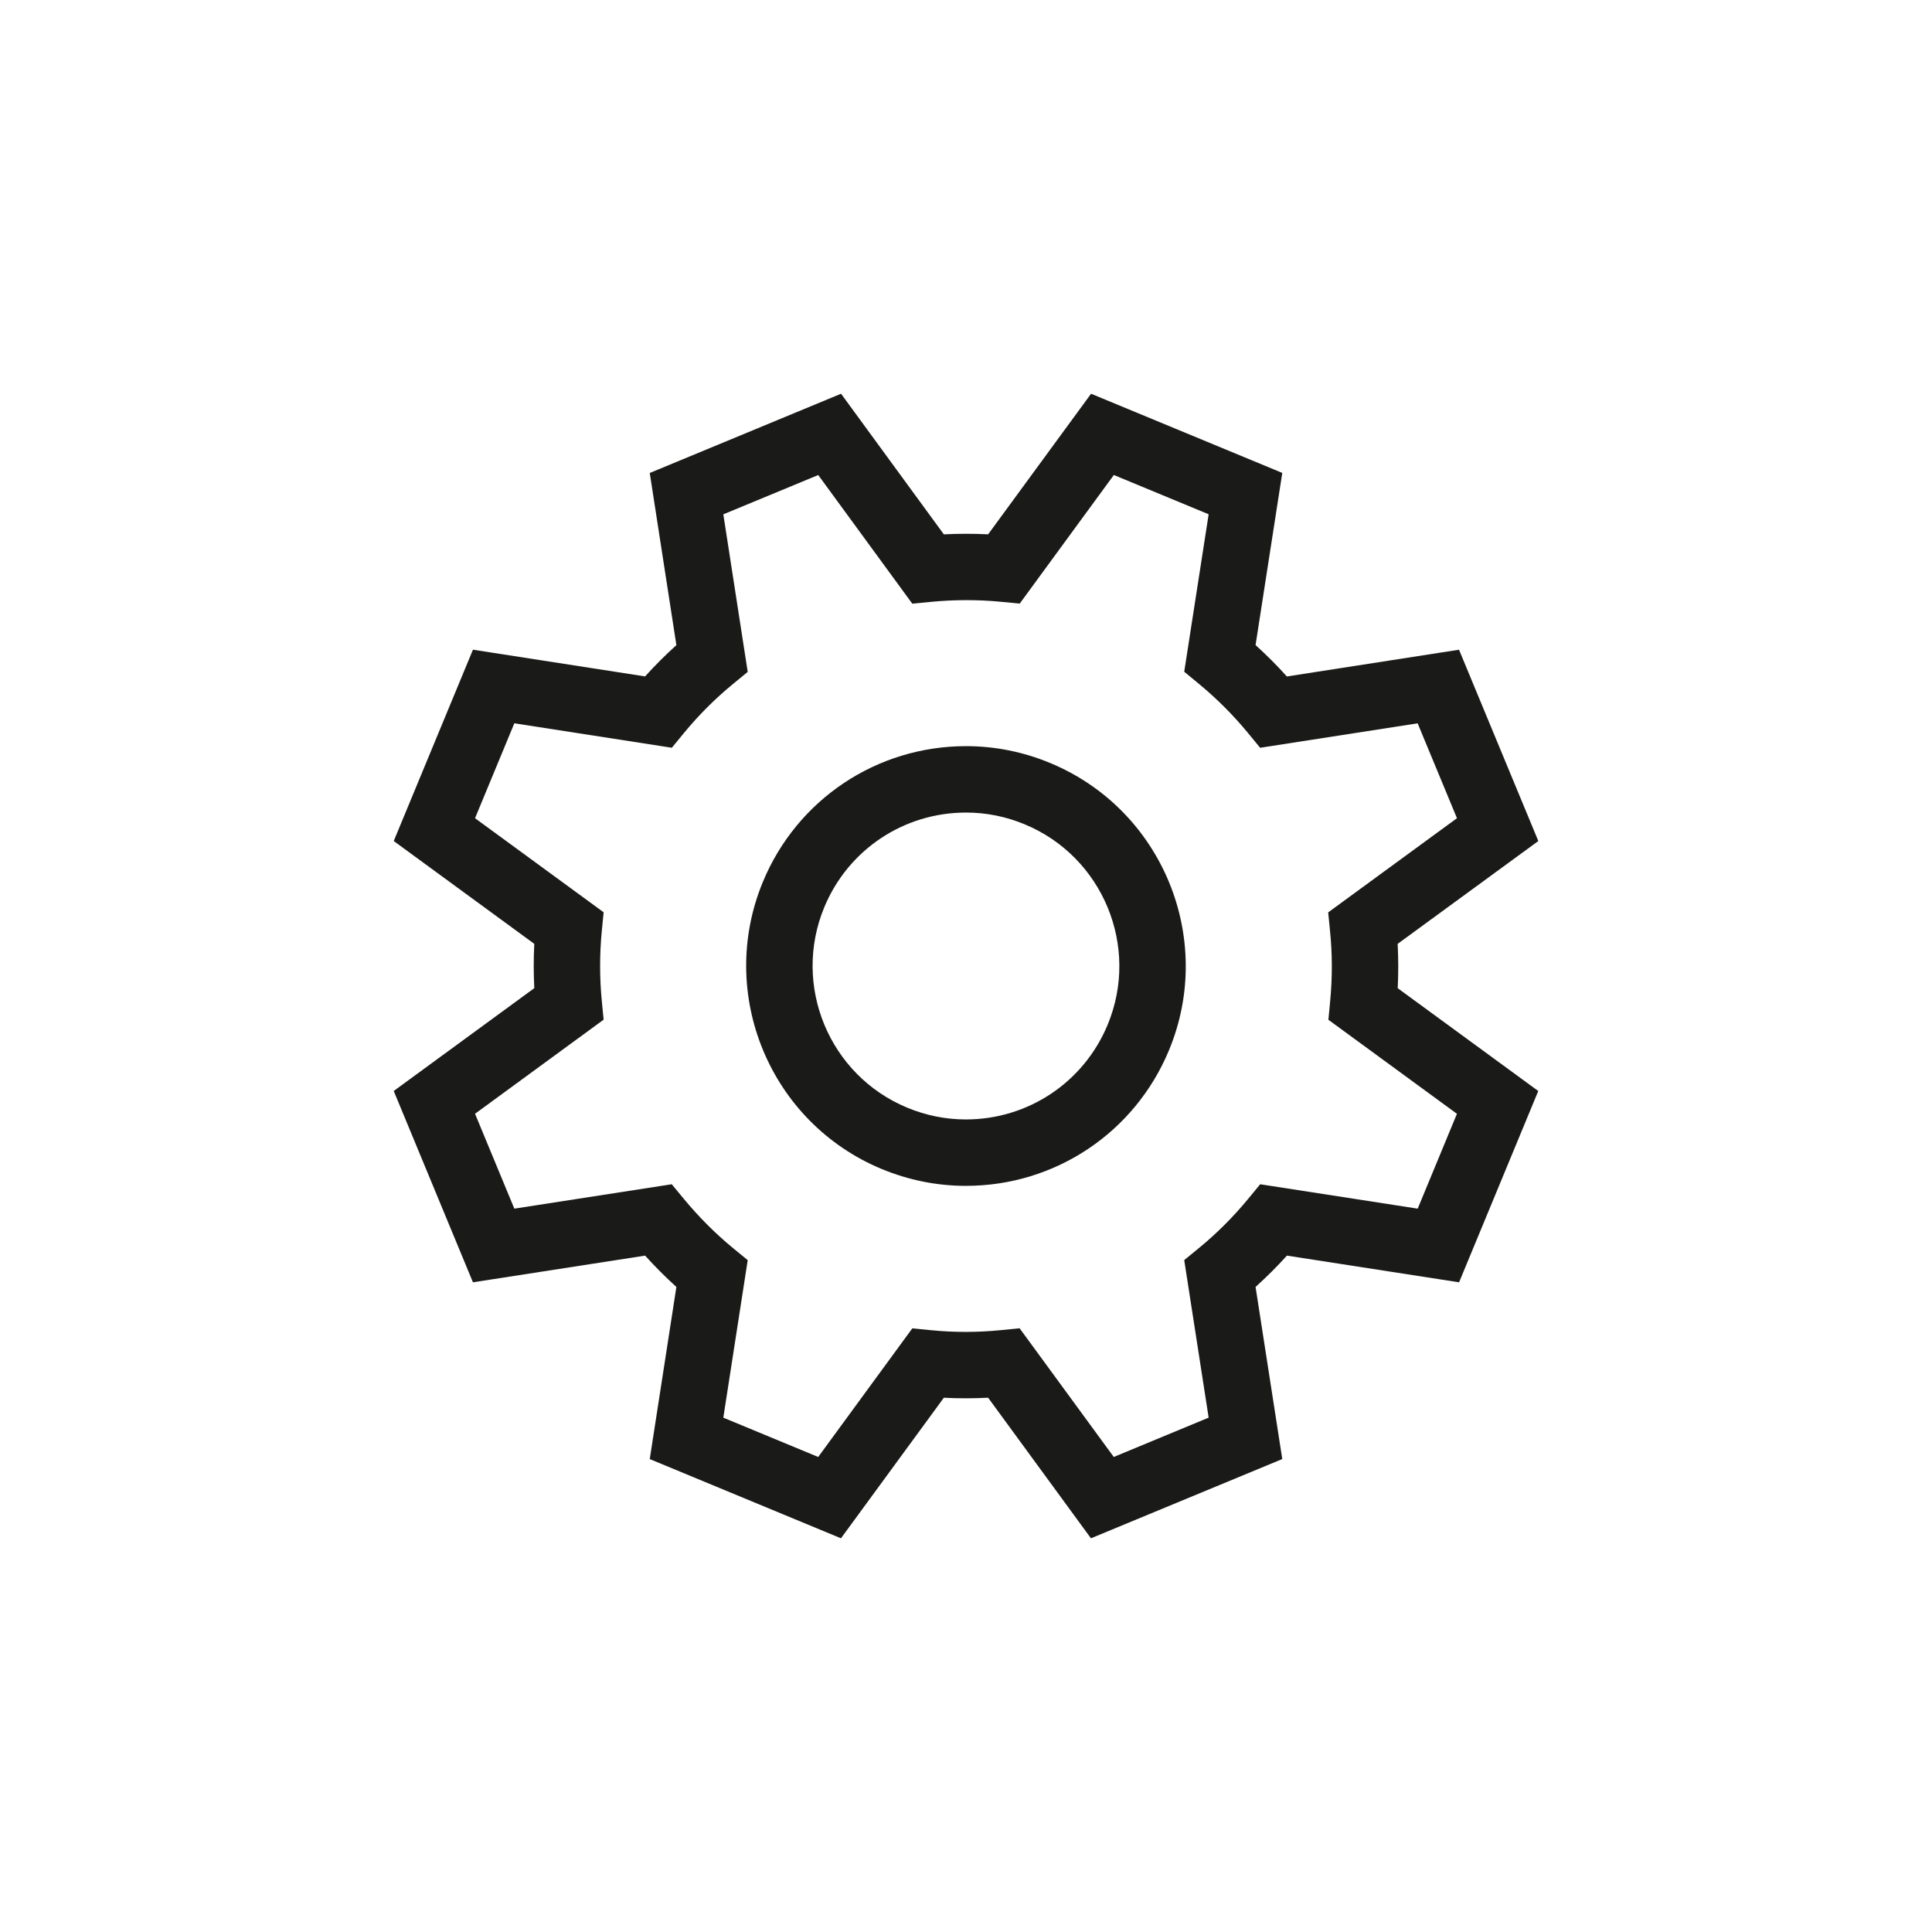 <?xml version="1.0" encoding="utf-8"?>
<!-- Generator: Adobe Illustrator 15.1.0, SVG Export Plug-In . SVG Version: 6.00 Build 0)  -->
<!DOCTYPE svg PUBLIC "-//W3C//DTD SVG 1.1//EN" "http://www.w3.org/Graphics/SVG/1.1/DTD/svg11.dtd">
<svg version="1.1" id="icon" xmlns="http://www.w3.org/2000/svg" xmlns:xlink="http://www.w3.org/1999/xlink" x="0px" y="0px"
	 width="64px" height="64px" viewBox="0 0 64 64" enable-background="new 0 0 64 64" xml:space="preserve">
<g>
	<g>
		<path fill="#1A1A18" d="M34.785,25.274c-0.891-0.369-1.826-0.557-2.784-0.557c-2.956,0-5.598,1.765-6.729,4.495
			c-1.536,3.709,0.231,7.978,3.941,9.515c0.891,0.368,1.827,0.556,2.784,0.556c2.956,0,5.598-1.766,6.729-4.497
			C40.262,31.077,38.494,26.81,34.785,25.274z M36.693,33.944c-0.789,1.906-2.633,3.139-4.696,3.139
			c-0.667,0-1.32-0.131-1.942-0.389c-2.589-1.072-3.822-4.051-2.75-6.64c0.789-1.905,2.633-3.137,4.696-3.137
			c0.667,0,1.321,0.131,1.942,0.389C36.531,28.378,37.766,31.356,36.693,33.944z M46.299,31.267l4.66-3.407l-2.627-6.337
			l-5.703,0.886c-0.326-0.364-0.674-0.711-1.037-1.04l0.885-5.703l-6.334-2.623l-3.41,4.657c-0.491-0.024-0.98-0.024-1.467,0.001
			l-3.405-4.658l-6.337,2.625l0.882,5.703c-0.363,0.327-0.71,0.674-1.037,1.036l-5.702-0.885l-2.624,6.338l4.656,3.406
			c-0.025,0.487-0.025,0.979,0,1.468l-4.656,3.406l2.624,6.338l5.703-0.884c0.33,0.366,0.677,0.713,1.036,1.038l-0.882,5.702
			l6.334,2.624l3.408-4.656c0.487,0.025,0.977,0.024,1.467-0.001l3.406,4.657l6.338-2.625l-0.885-5.702
			c0.363-0.327,0.711-0.674,1.039-1.037l5.703,0.884l2.623-6.337l-4.656-3.406C46.326,32.242,46.324,31.751,46.299,31.267z
			 M46.963,40.038l-5.217-0.808l-0.398,0.482c-0.492,0.598-1.041,1.146-1.633,1.632l-0.486,0.398l0.809,5.219l-3.143,1.303
			l-3.119-4.263l-0.625,0.062c-0.76,0.076-1.534,0.078-2.306,0.002l-0.624-0.061l-3.117,4.26l-3.143-1.302l0.808-5.218l-0.484-0.397
			c-0.584-0.48-1.134-1.03-1.634-1.635l-0.398-0.482l-5.215,0.808l-1.302-3.143l4.26-3.117l-0.061-0.623
			c-0.074-0.77-0.074-1.548,0-2.311l0.061-0.624l-4.26-3.116l1.302-3.144l5.217,0.81l0.398-0.484
			c0.487-0.593,1.036-1.142,1.632-1.631l0.484-0.398l-0.808-5.219l3.144-1.302l3.116,4.262l0.624-0.061
			c0.762-0.073,1.536-0.077,2.312-0.002l0.623,0.059l3.117-4.259l3.141,1.301l-0.809,5.216l0.482,0.398
			c0.596,0.491,1.145,1.042,1.635,1.637l0.398,0.484l5.217-0.81l1.303,3.143l-4.266,3.12l0.062,0.626
			c0.076,0.752,0.078,1.528,0.004,2.309l-0.059,0.622l4.258,3.115L46.963,40.038z"/>
	</g>
</g>
</svg>
